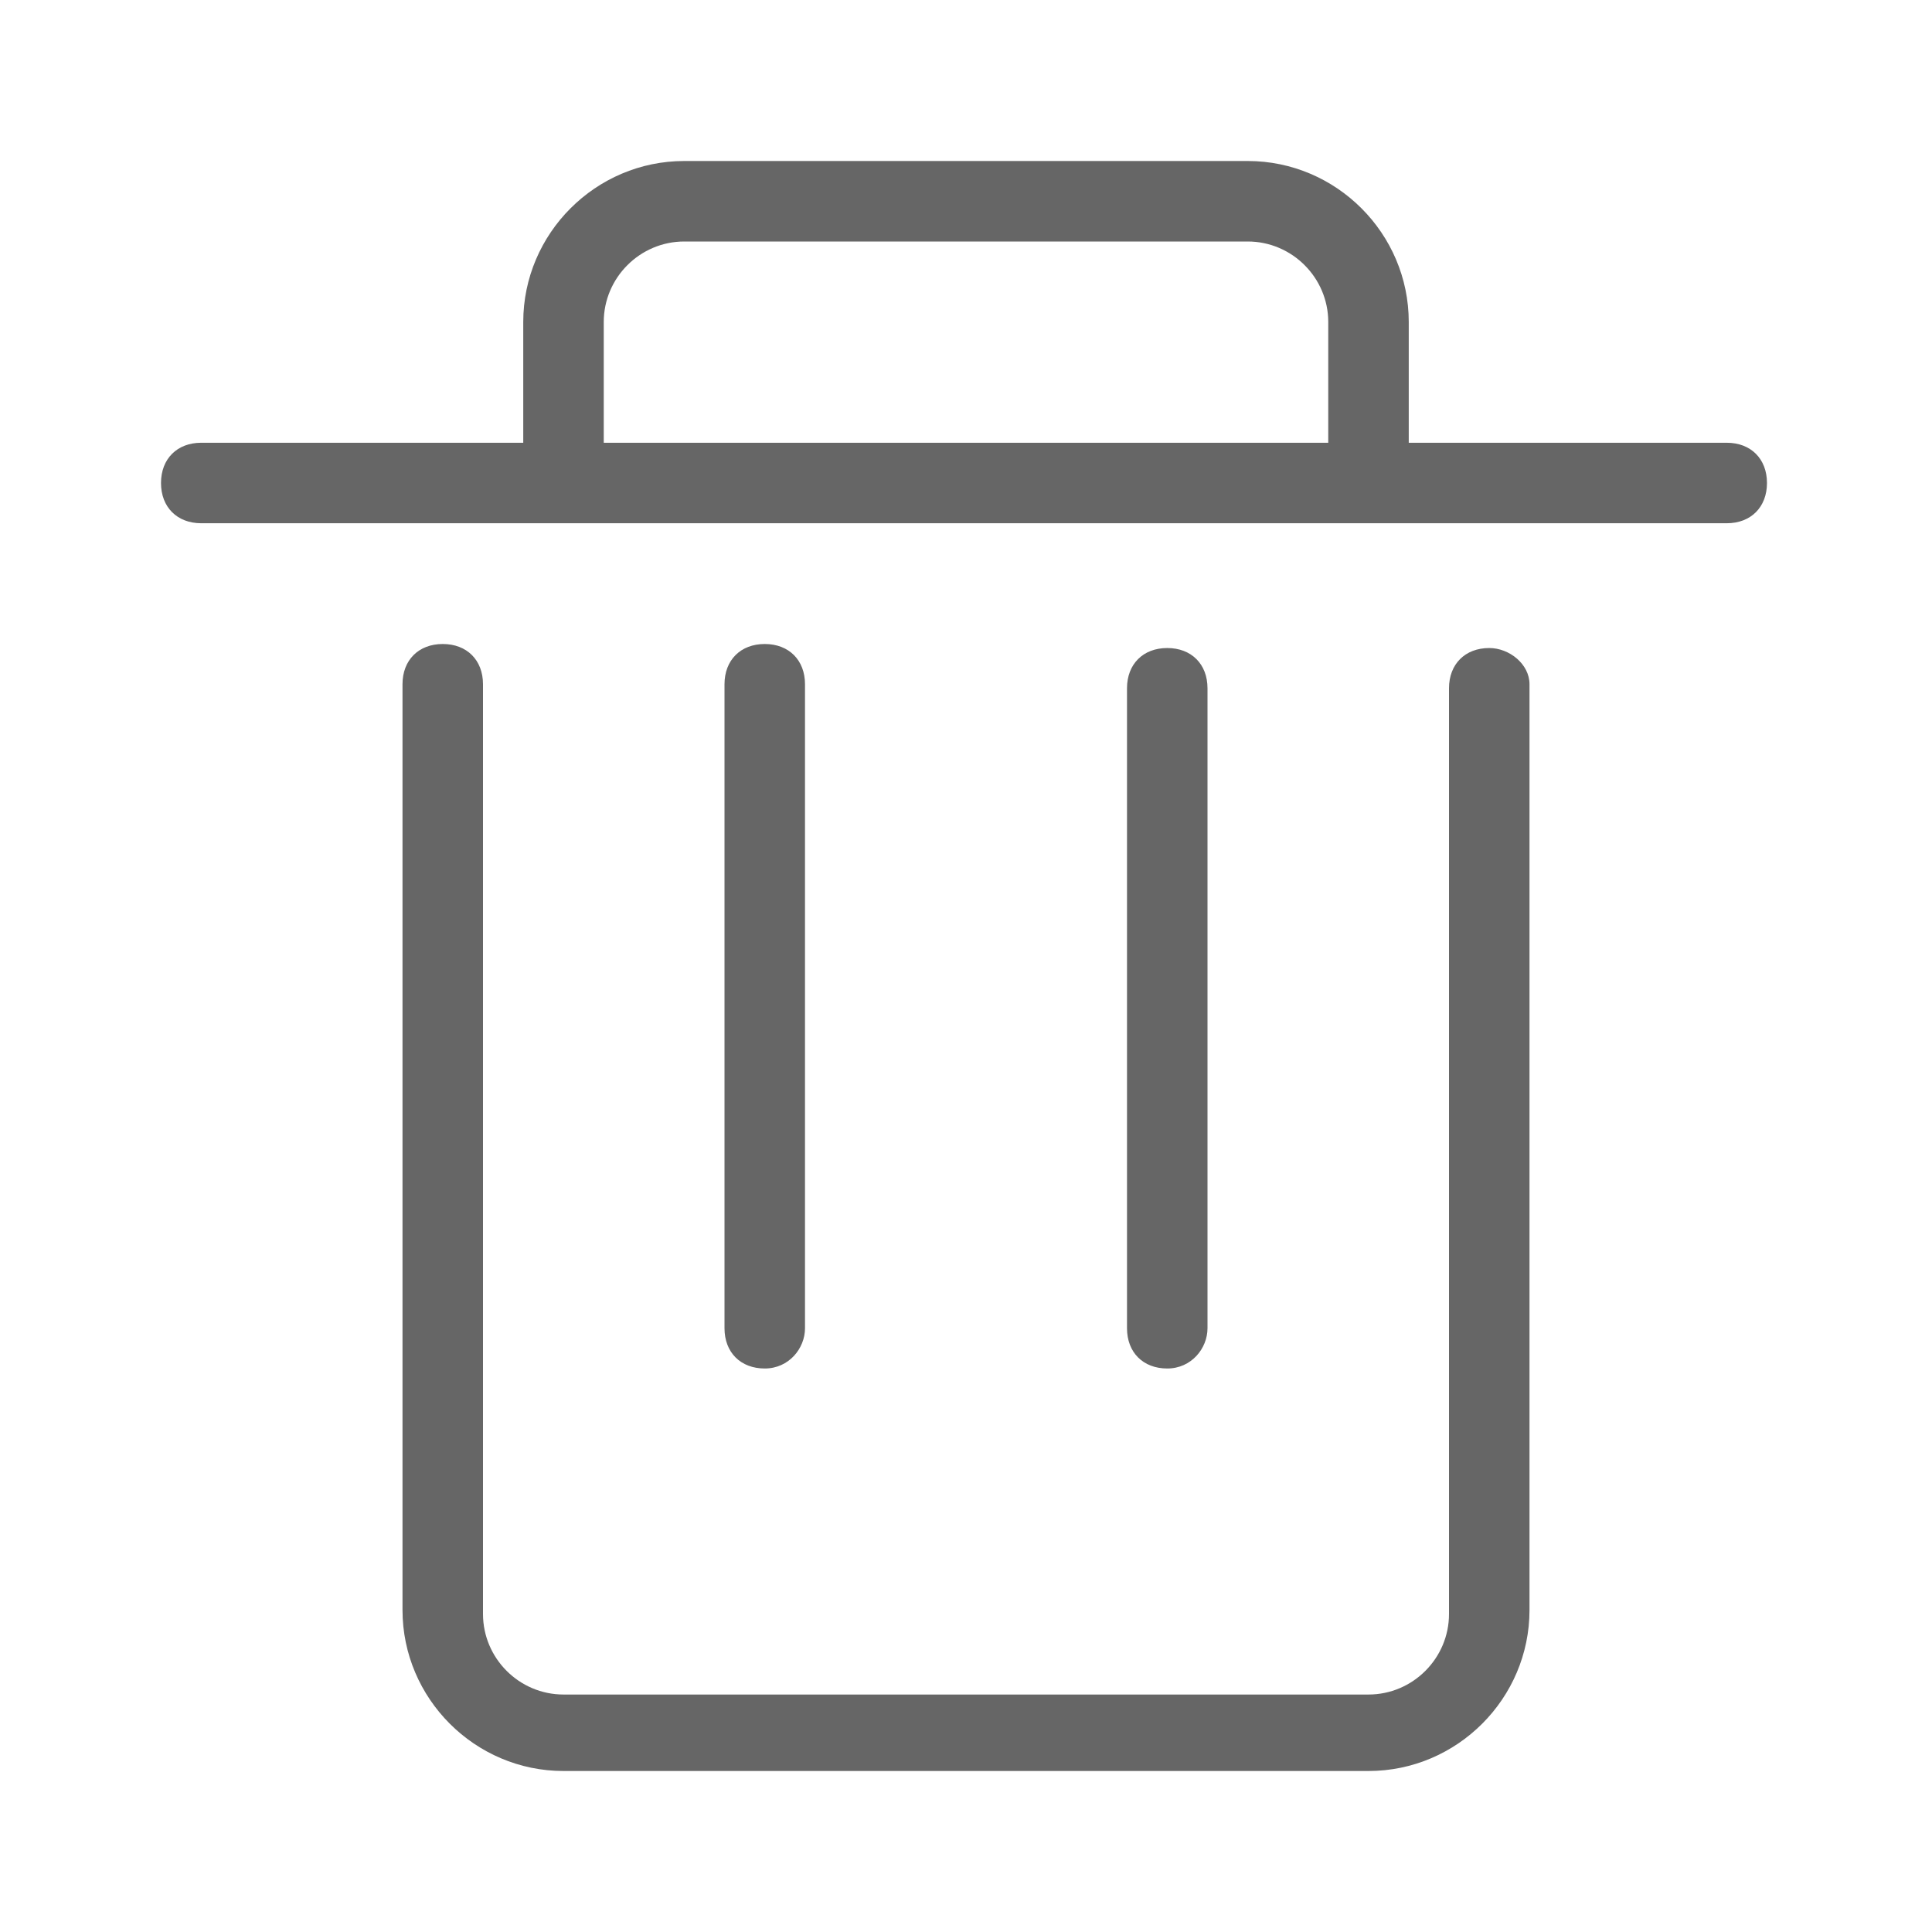 <?xml version="1.0" standalone="no"?><!DOCTYPE svg PUBLIC "-//W3C//DTD SVG 1.1//EN" "http://www.w3.org/Graphics/SVG/1.1/DTD/svg11.dtd"><svg t="1685371949325" class="icon" viewBox="0 0 1024 1024" version="1.1" xmlns="http://www.w3.org/2000/svg" p-id="3365" xmlns:xlink="http://www.w3.org/1999/xlink" width="200" height="200"><path d="M789.333 343.467c-12.8 0-21.333 8.533-21.333 21.333v490.667c0 23.467-19.2 42.667-42.667 42.667H298.667c-23.467 0-42.667-19.2-42.667-42.667V362.667c0-12.8-8.533-21.333-21.333-21.333s-21.333 8.533-21.333 21.333v490.667c0 46.933 38.4 85.333 85.333 85.333h426.667c46.933 0 85.333-38.4 85.333-85.333V362.667c0-10.667-10.667-19.2-21.333-19.2zM915.2 234.667H746.667V170.667c0-46.933-38.4-85.333-85.333-85.333H362.667c-46.933 0-85.333 38.4-85.333 85.333v64H106.667c-12.8 0-21.333 8.533-21.333 21.333s8.533 21.333 21.333 21.333h808.533c12.8 0 21.333-8.533 21.333-21.333s-8.533-21.333-21.333-21.333zM320 170.667c0-23.467 19.2-42.667 42.667-42.667h298.667c23.467 0 42.667 19.2 42.667 42.667v64H320V170.667z" fill="#666666" p-id="3366"></path><path d="M640 704V364.8c0-12.8-8.533-21.333-21.333-21.333s-21.333 8.533-21.333 21.333V704c0 12.8 8.533 21.333 21.333 21.333s21.333-10.667 21.333-21.333zM426.667 704V362.667c0-12.8-8.533-21.333-21.333-21.333s-21.333 8.533-21.333 21.333v341.333c0 12.8 8.533 21.333 21.333 21.333s21.333-10.667 21.333-21.333z" fill="#666666" p-id="3367"></path></svg>